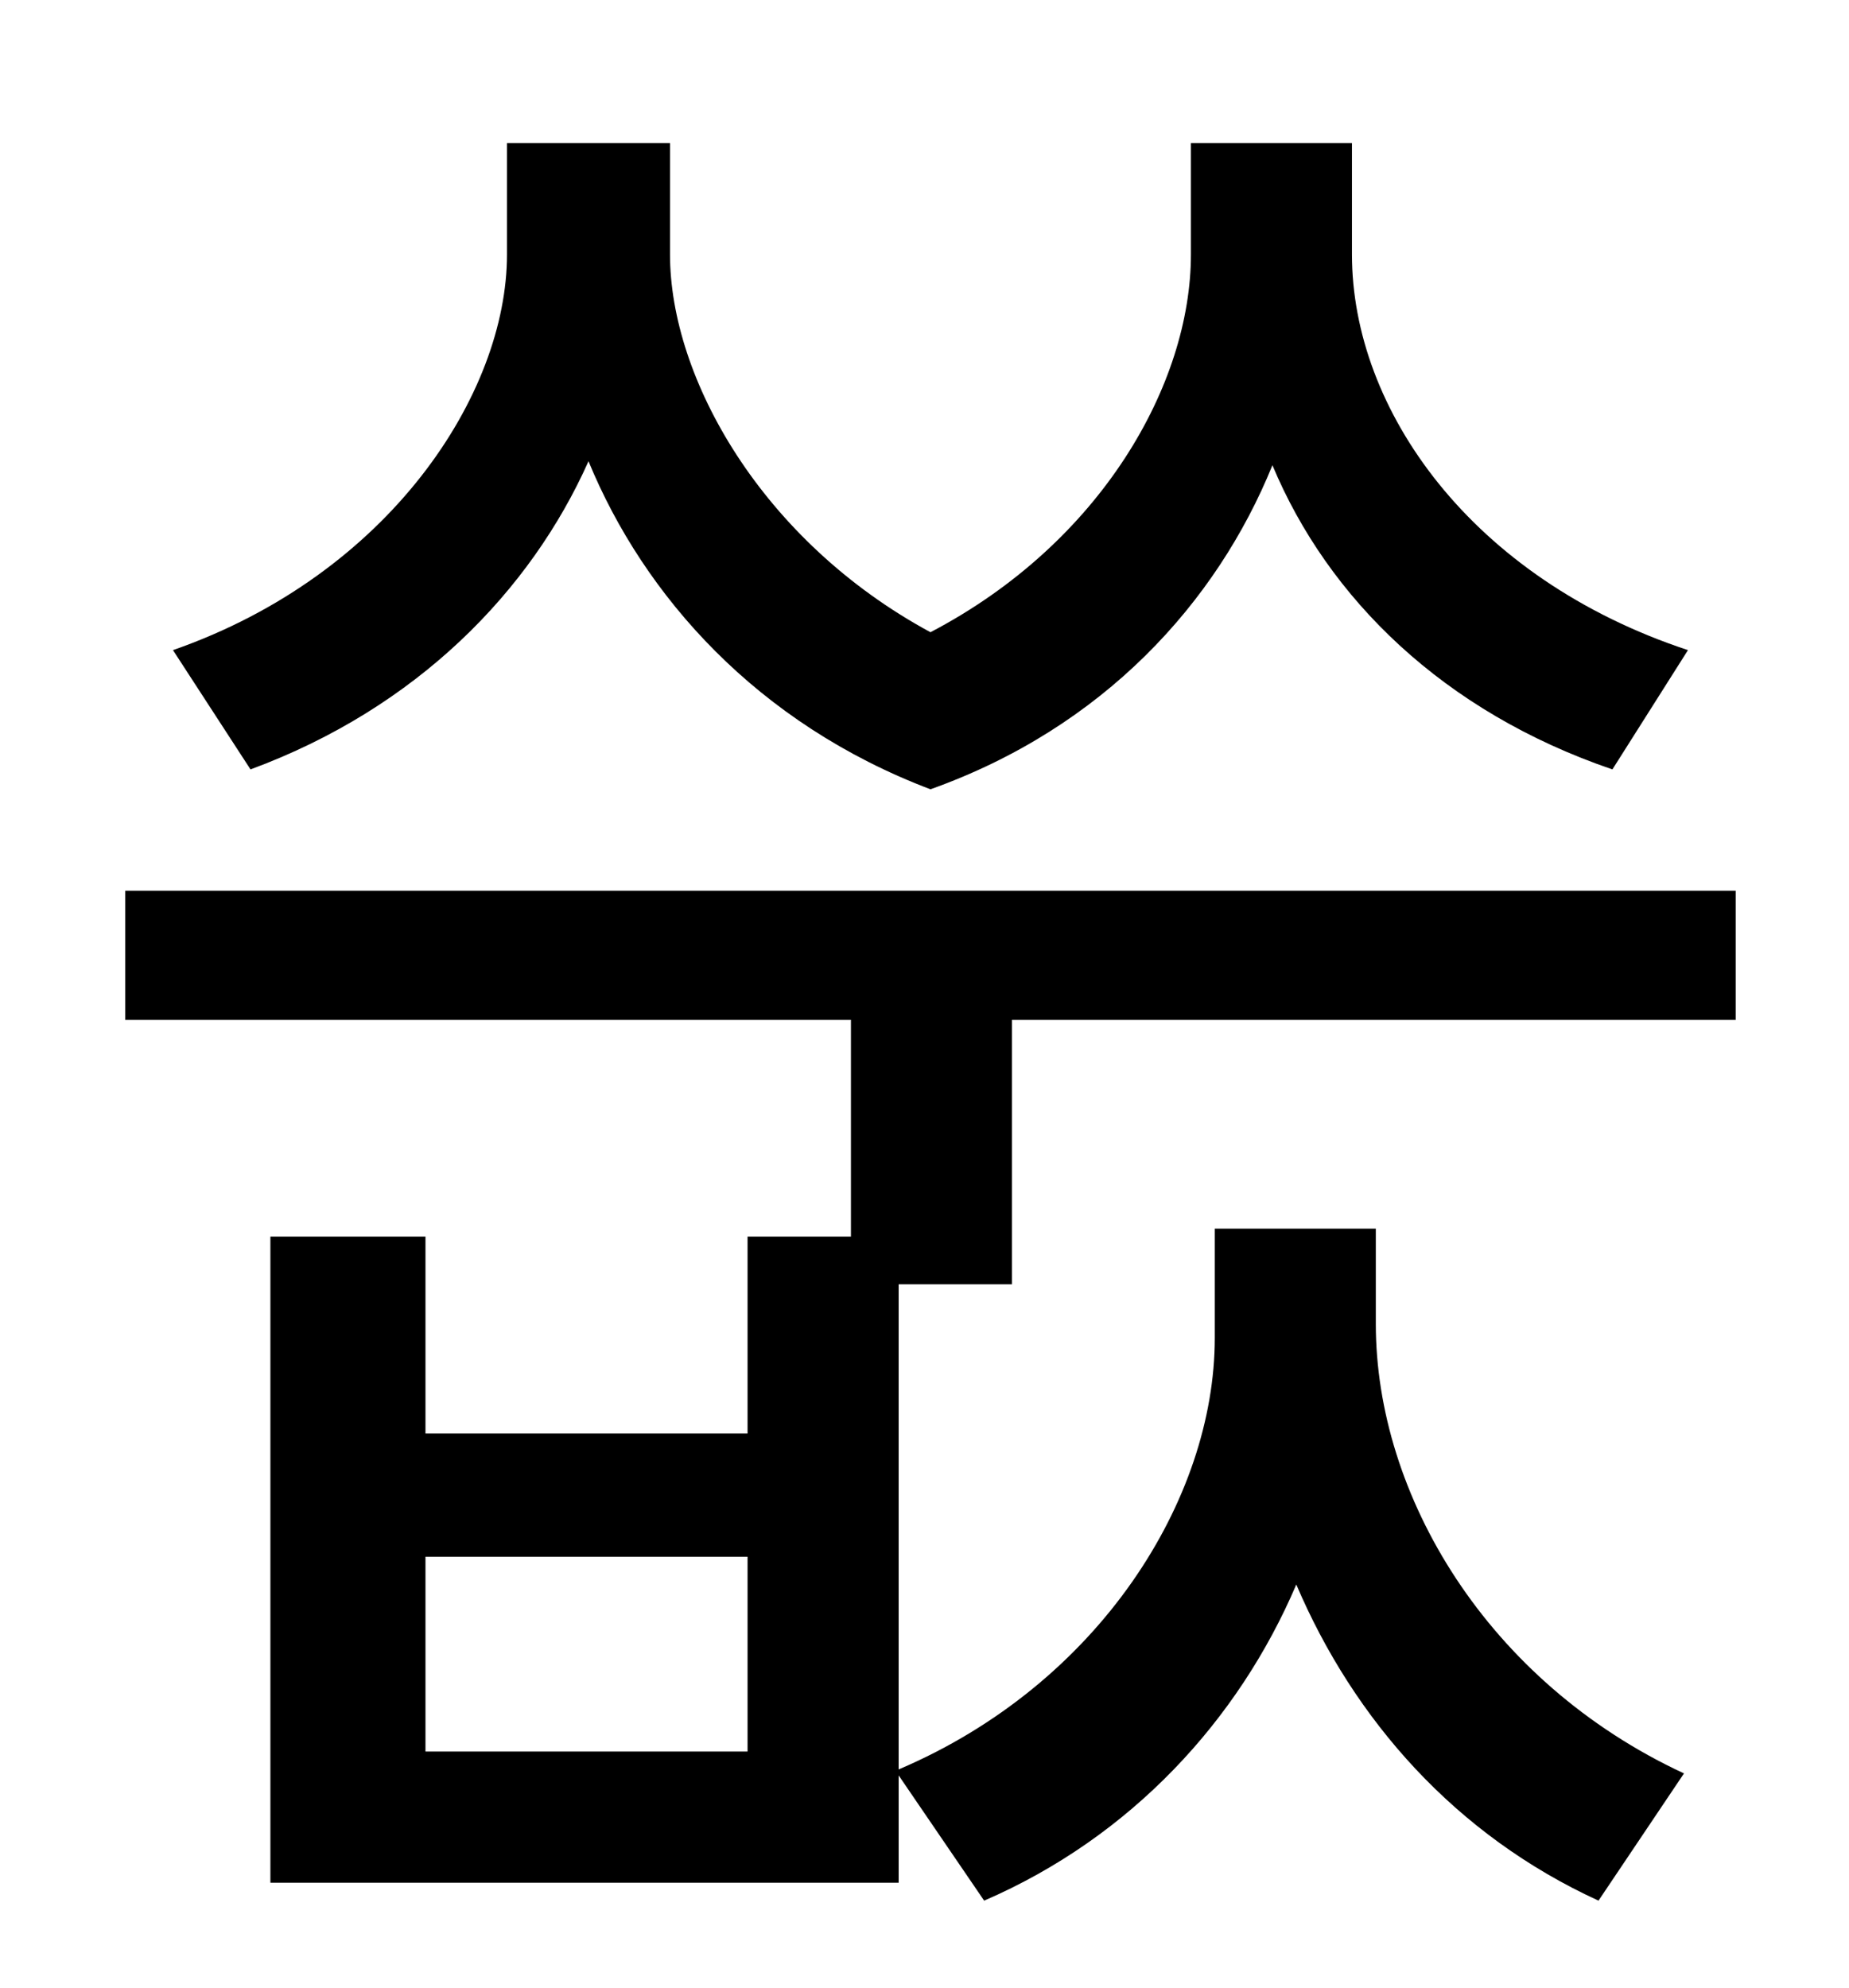 <?xml version="1.0" standalone="no"?>
<!DOCTYPE svg PUBLIC "-//W3C//DTD SVG 1.1//EN" "http://www.w3.org/Graphics/SVG/1.1/DTD/svg11.dtd" >
<svg xmlns="http://www.w3.org/2000/svg" xmlns:xlink="http://www.w3.org/1999/xlink" version="1.1" viewBox="-10 0 930 1000">
   <path fill="currentColor"
d="M839 327l-38 60c-85 -29 -143 -86 -171 -153c-28 69 -85 132 -172 163c-87 -33 -144 -97 -172 -165c-29 65 -86 124 -170 155l-39 -60c109 -38 168 -129 168 -199v-56h82v56c0 62 46 144 131 190c86 -45 131 -125 131 -190v-56h81v56c0 78 60 163 169 199zM366 881v-98
h-162v98h162zM499 646h-57v244c101 -43 159 -136 159 -217v-55h81v48c0 86 56 180 155 226l-43 64c-72 -33 -123 -91 -152 -159c-29 68 -83 127 -157 159l-43 -63v54h-316v-325h78v99h162v-99h52v-109h-365v-65h810v65h-364v133z" />
</svg>
